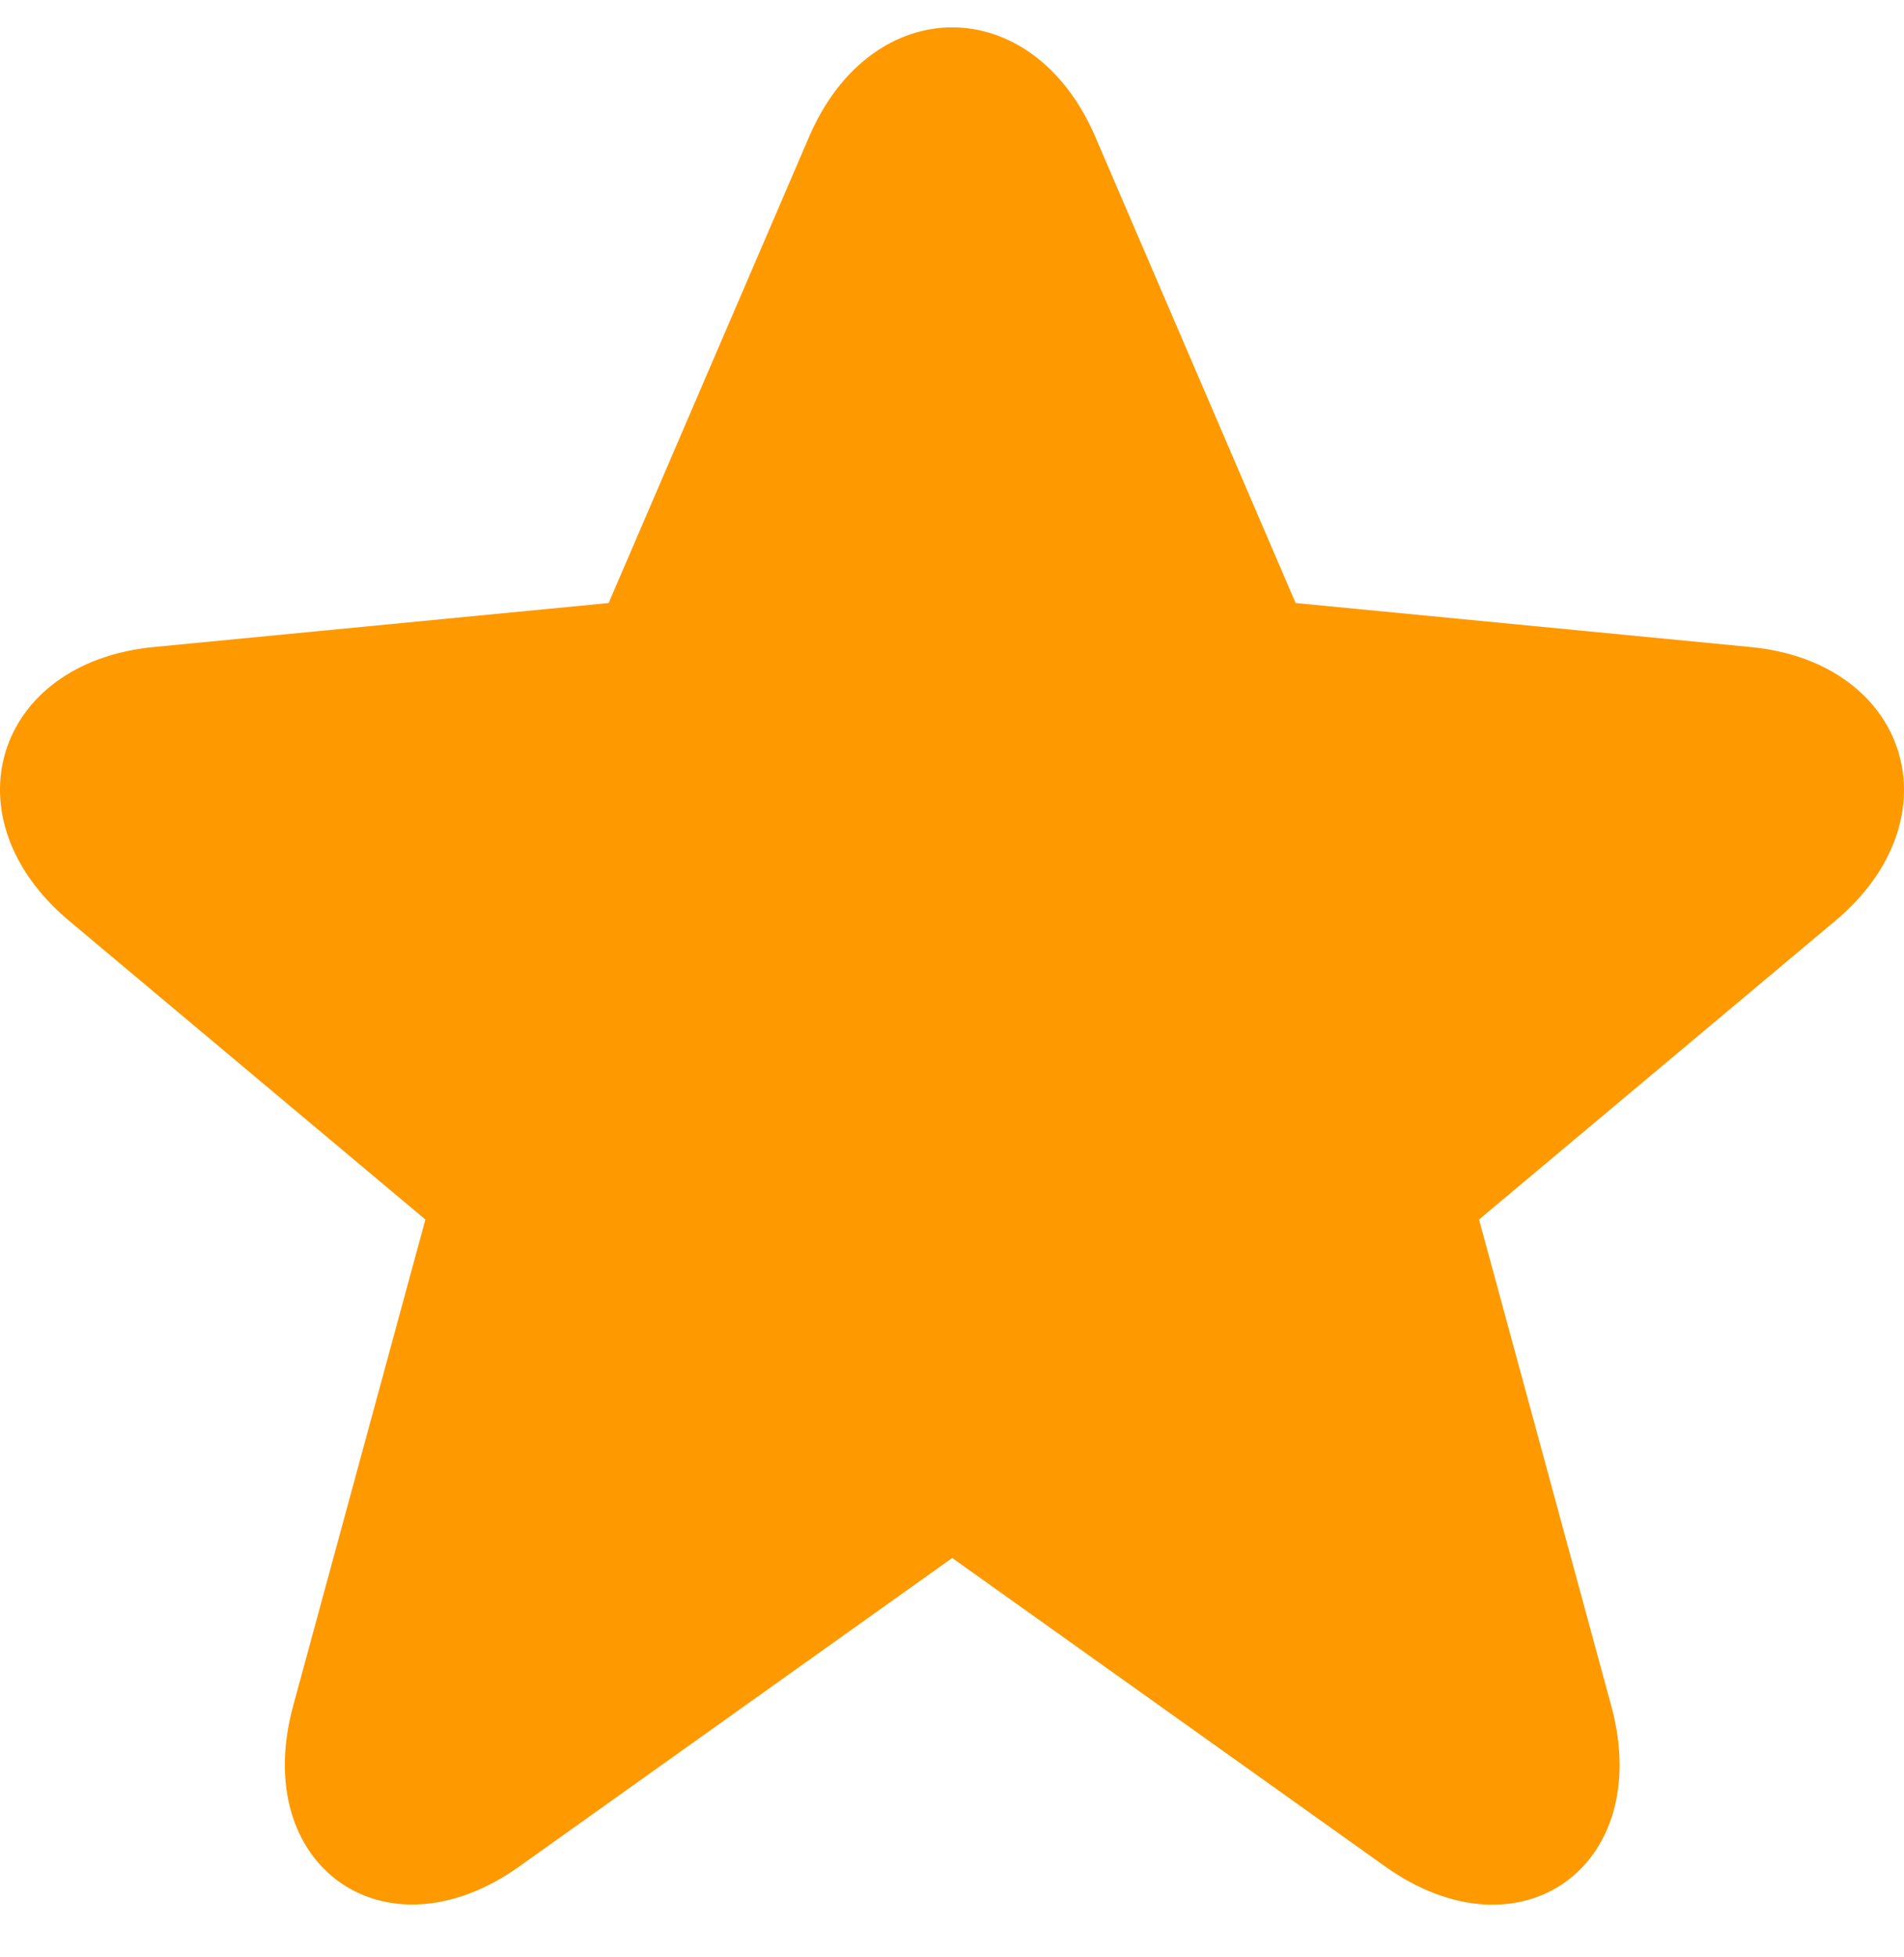 <svg width="36" height="37" viewBox="0 0 36 37" fill="none" xmlns="http://www.w3.org/2000/svg">
<path d="M24.497 11.399L33.1 12.231C36.094 12.521 37.012 15.47 34.7 17.407L27.965 23.053L30.466 32.25C31.287 35.271 28.739 37.099 26.188 35.281L18.004 29.451L9.82 35.281C7.279 37.092 4.721 35.271 5.542 32.25L8.043 23.053L1.307 17.407C-1.014 15.462 -0.099 12.522 2.907 12.231L11.508 11.399L15.298 2.587C16.485 -0.173 19.524 -0.172 20.71 2.587L24.497 11.399Z" fill="#FF9900"/>
</svg>